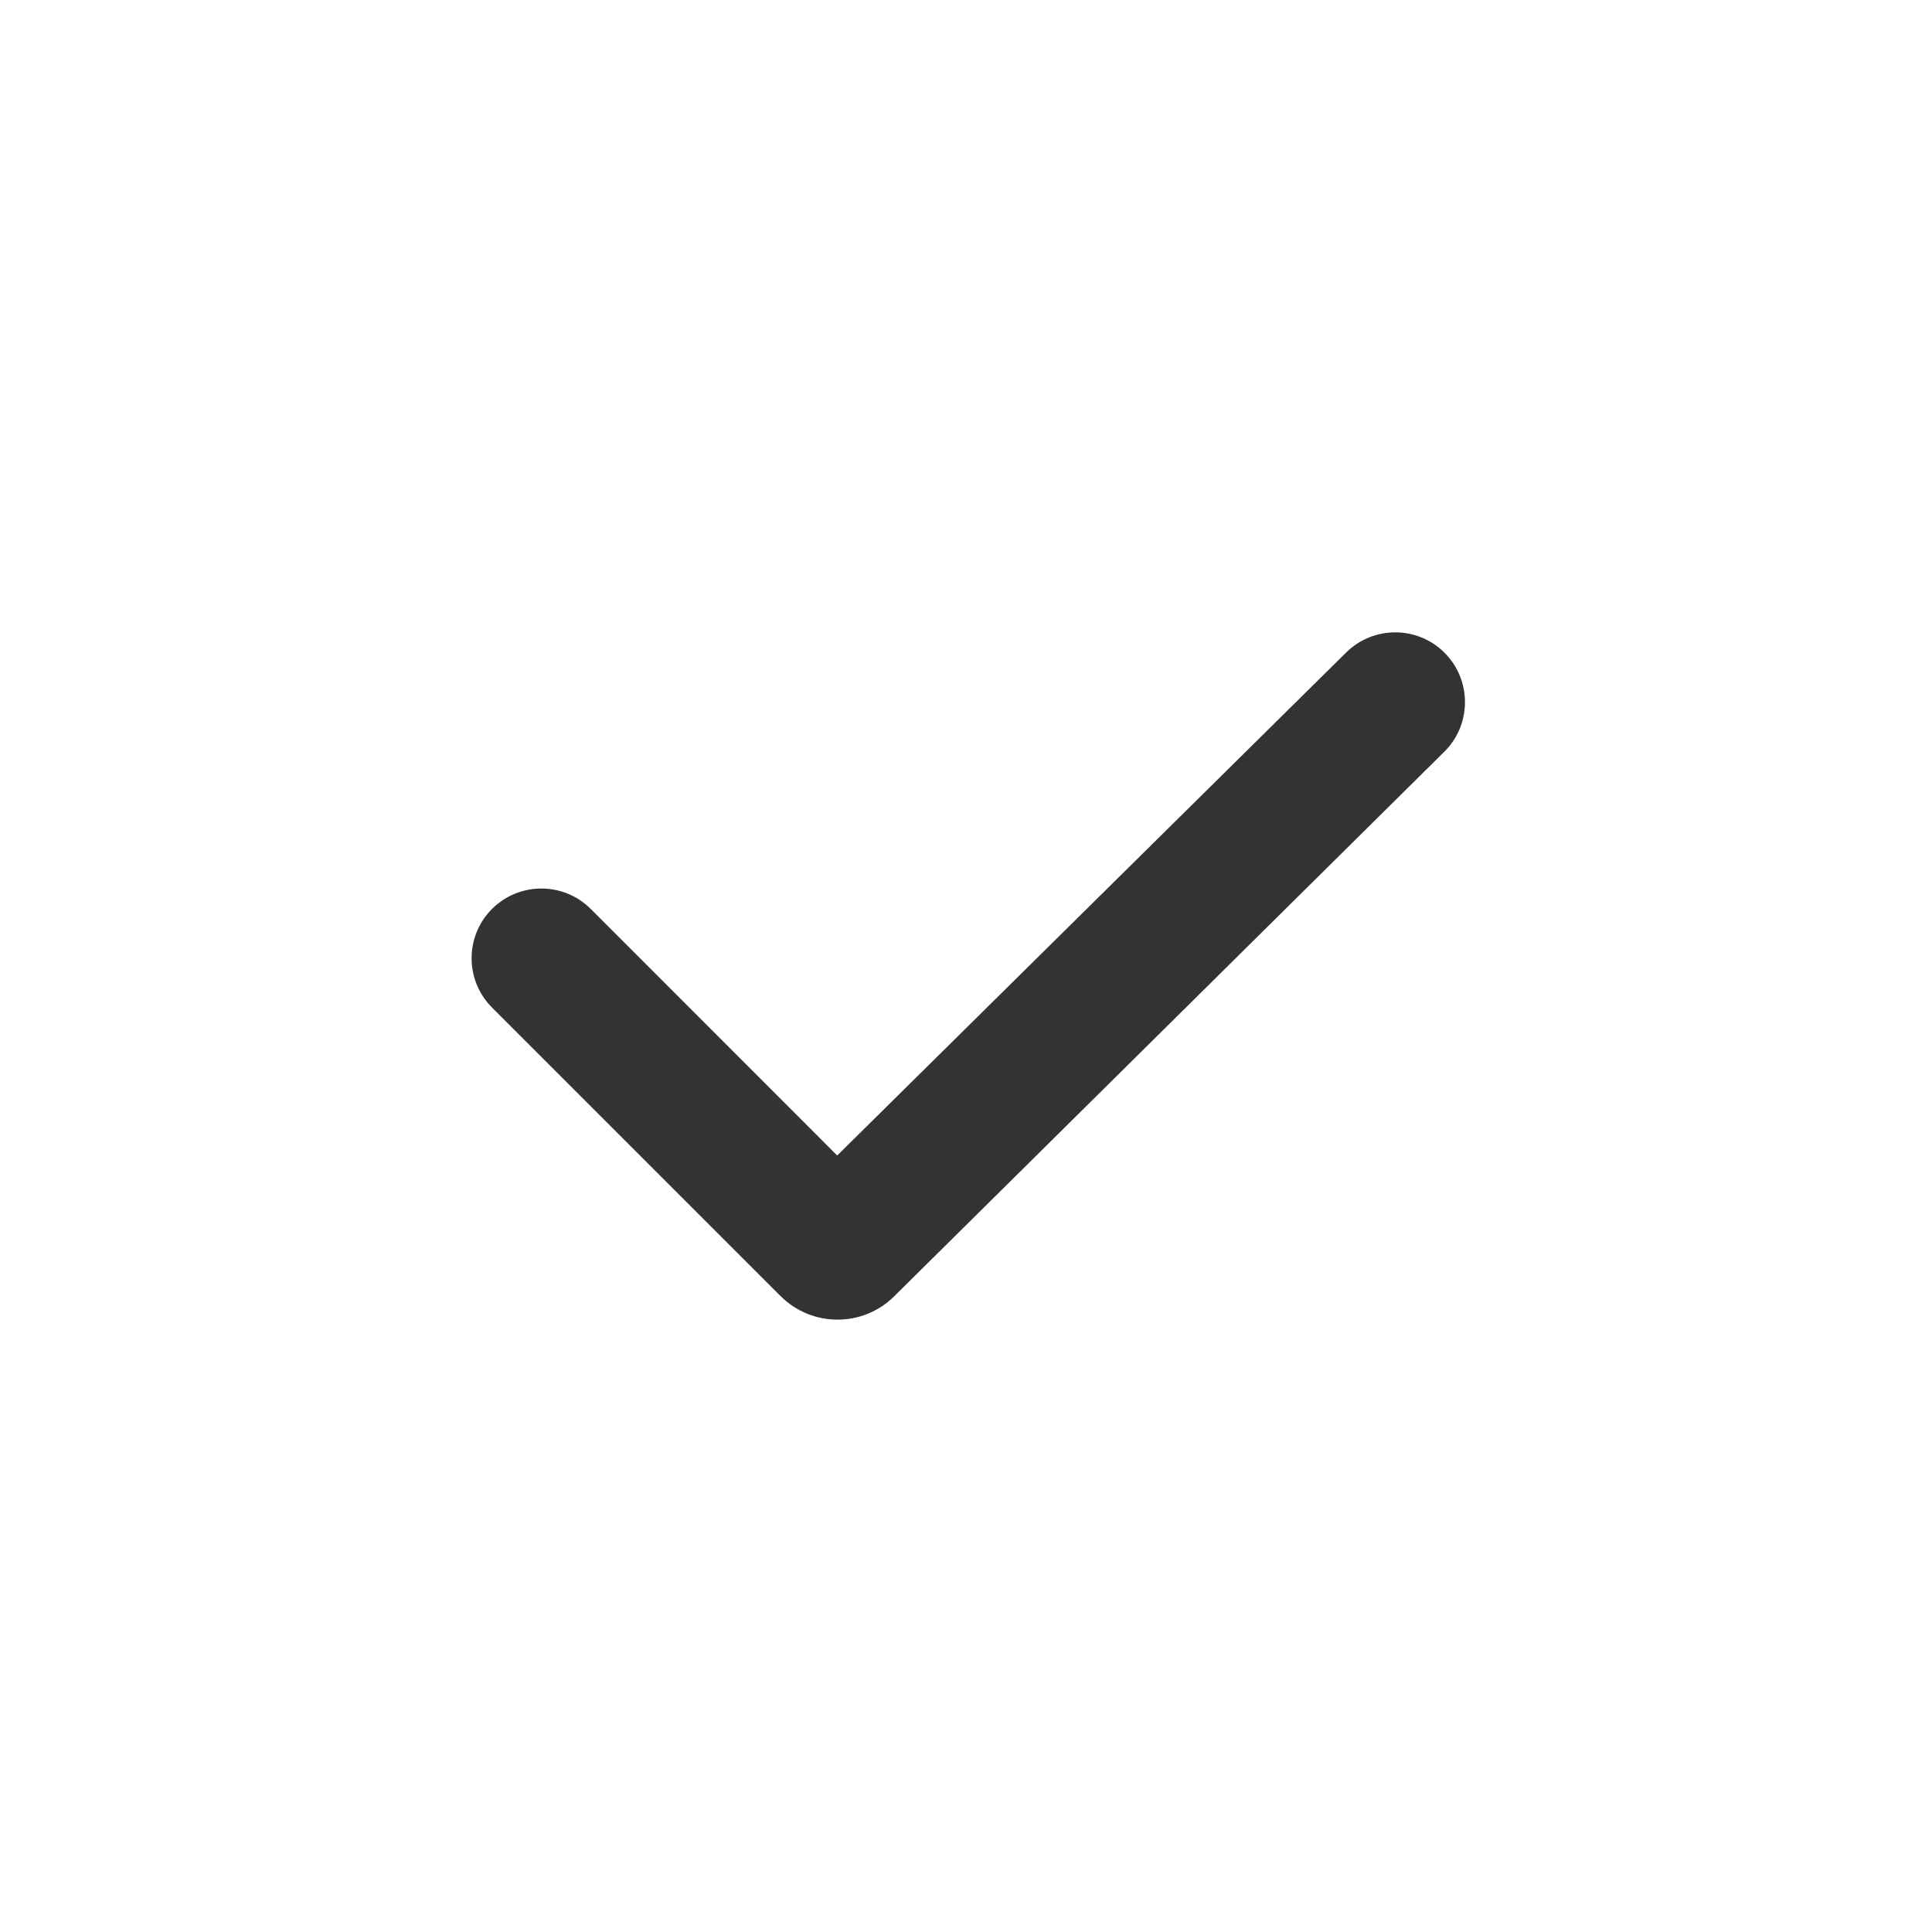 <svg width="24" height="24" viewBox="0 0 24 24" fill="none" xmlns="http://www.w3.org/2000/svg">
<path fill-rule="evenodd" clip-rule="evenodd" d="M7.338 11.291C6.999 10.953 6.451 10.953 6.112 11.291V11.291C5.774 11.629 5.774 12.178 6.112 12.516L9.696 16.1C10.086 16.489 10.716 16.491 11.107 16.104L17.942 9.338C18.283 9 18.284 8.449 17.945 8.109V8.109C17.608 7.772 17.062 7.771 16.723 8.105L10.4 14.354L7.338 11.291Z" fill="#333333"/>
</svg>
